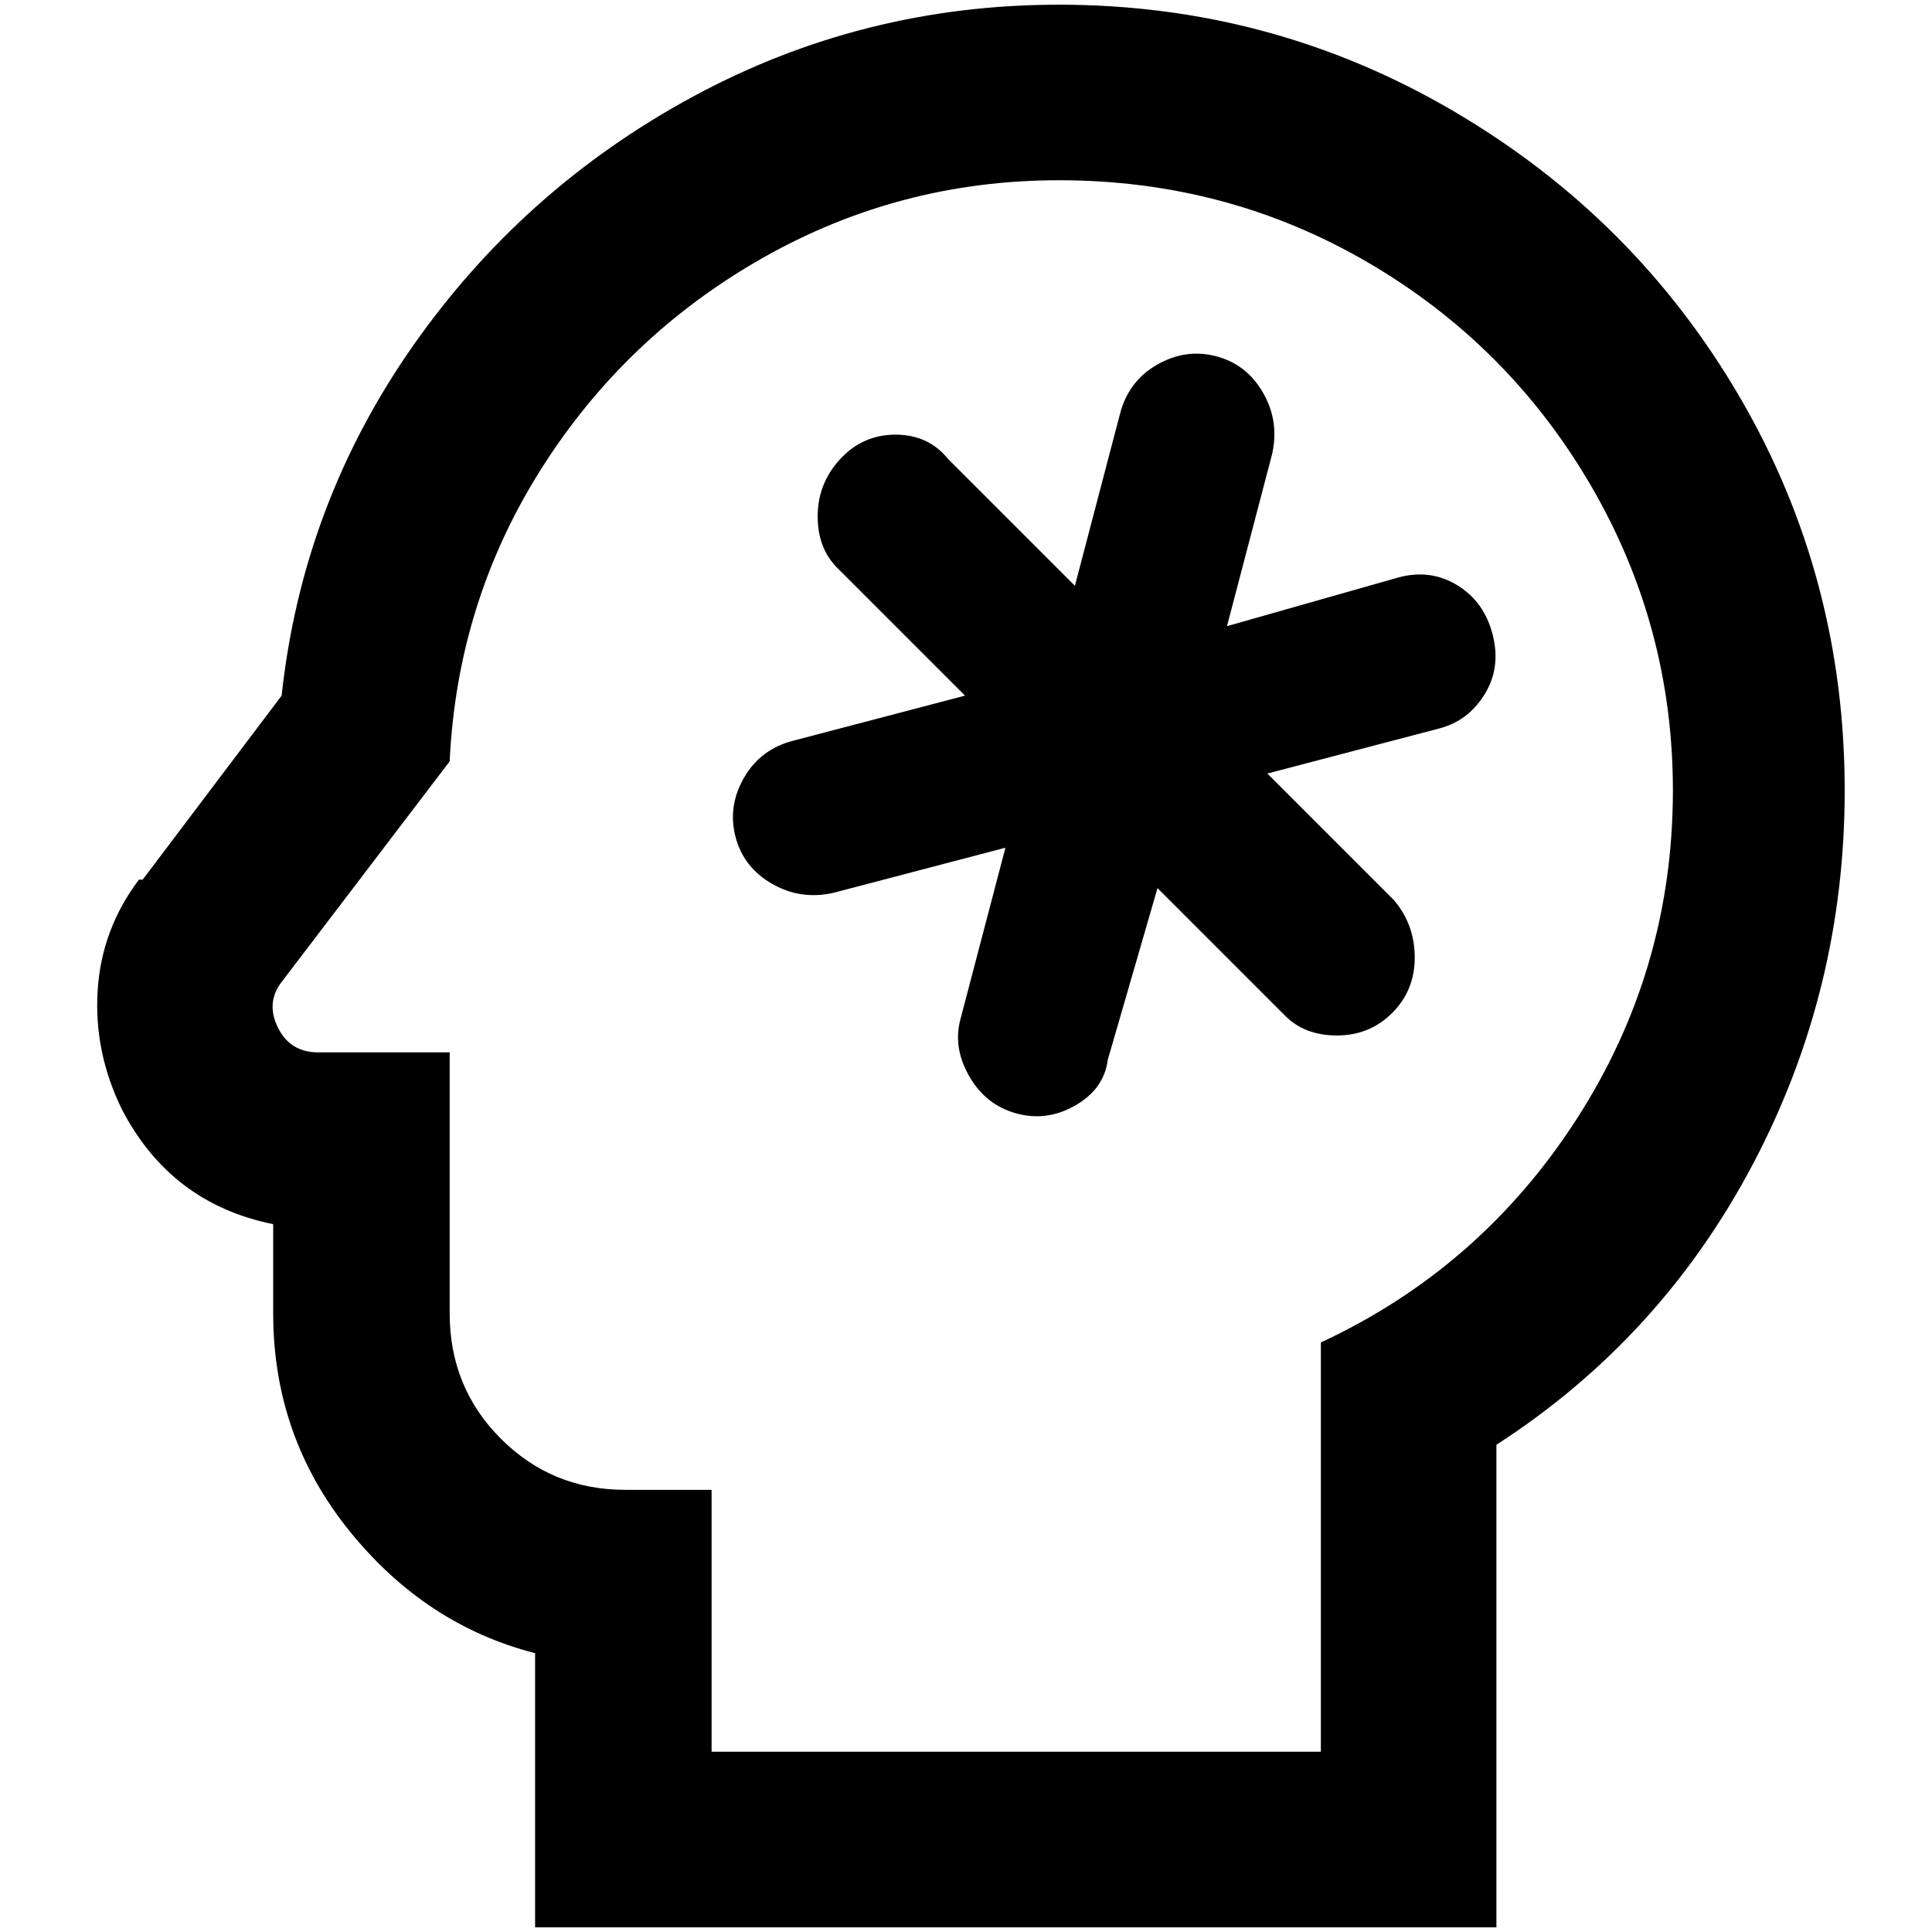 <?xml version="1.0" standalone="no"?>
<!DOCTYPE svg PUBLIC "-//W3C//DTD SVG 1.1//EN" "http://www.w3.org/Graphics/SVG/1.1/DTD/svg11.dtd" >
<svg xmlns="http://www.w3.org/2000/svg" xmlns:xlink="http://www.w3.org/1999/xlink" version="1.1" width="2048" height="2048" viewBox="-10 0 2058 2048">
   <path fill="currentColor"
d="M1118 187q179 0 329 87.5t237.5 237.5t87.5 325q0 191 -102.5 350t-272.5 238v436h-649v-279h-92q-78 0 -132.5 -54.5t-54.5 -133.5v-278h-140q-30 0 -43 -26.5t4 -48.5l179 -235q8 -170 97.5 -311.5t235.5 -224.5t316 -83zM1118 0q-209 0 -390 98t-298.5 266t-139.5 372
l-148 196h-4q-40 53 -44 118.5t26 126.5q52 100 161 122v95q0 131 81 231.5t198 130.5v292h1024v-514q175 -113 273 -298.5t98 -398.5q0 -227 -111.5 -418.5t-305 -305t-420.5 -113.5zM1523 771l-183 48l135 135q22 26 22 61t-24 59t-59 24t-56 -22l-135 -135l-53 183
q-4 31 -34.5 48.5t-63 8.5t-50 -39.5t-9.5 -60.5l48 -183l-183 48q-35 8 -65.5 -9.5t-39 -50t9 -63t52.5 -39.5l183 -48l-135 -135q-22 -21 -22 -56t24 -61t59 -26t56 26l135 135l48 -183q9 -35 39.5 -52.5t63 -9t50 39t9.5 65.5l-48 183l183 -52q34 -9 62.5 8.5t37.5 52.5
t-8.5 63.5t-48.5 36.5z" />
</svg>
